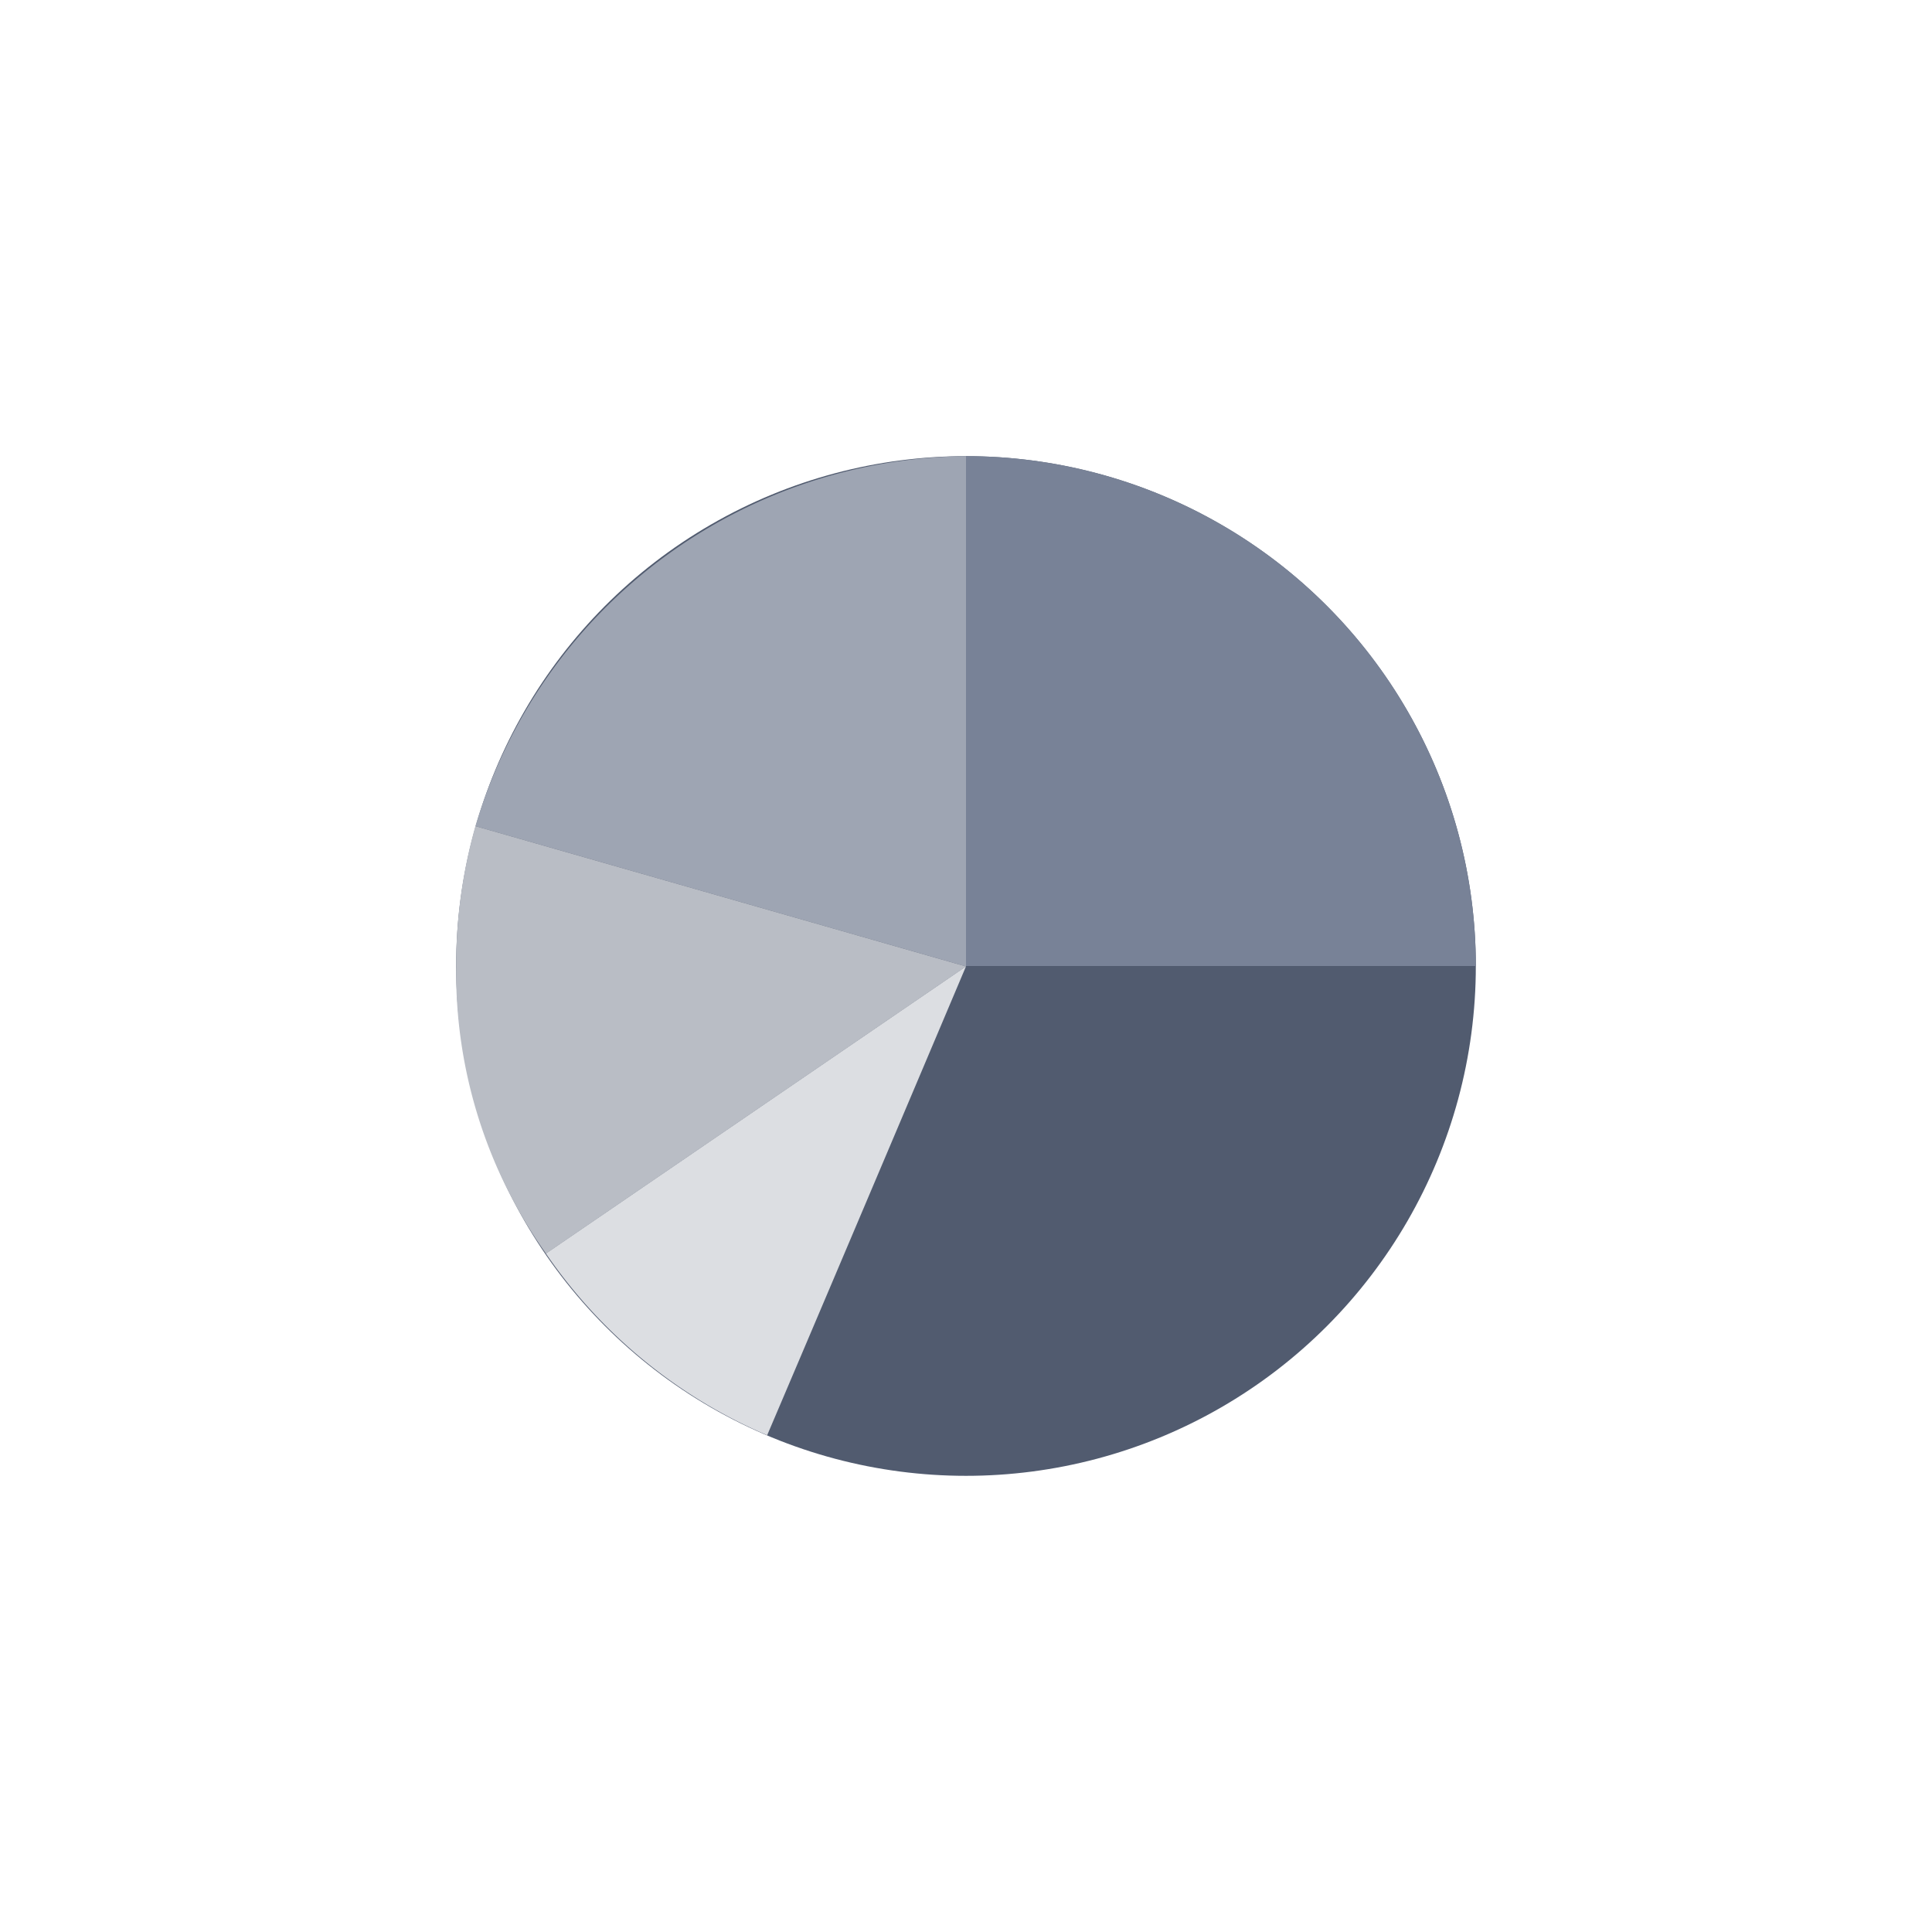 <svg xmlns="http://www.w3.org/2000/svg" width="72" height="72" viewBox="0 0 72 72">
  <g id="组_1555" data-name="组 1555" transform="translate(19142 -6564)">
    <rect id="矩形_1144" data-name="矩形 1144" width="72" height="72" transform="translate(-19142 6564)" fill="none"/>
    <g id="组_1553" data-name="组 1553" transform="translate(-0.34 -0.326)">
      <g id="组_1552" data-name="组 1552" transform="translate(-82 1)">
        <ellipse id="椭圆_182" data-name="椭圆 182" cx="19" cy="19" rx="19" ry="19" transform="translate(-19042.66 6580.326)" fill="#515b6f"/>
        <path id="路径_862" data-name="路径 862" d="M20.983,21.017V2A19.267,19.267,0,0,0,2.7,15.787Z" transform="translate(-19044.643 6578.326)" fill="#9ea5b3"/>
        <path id="路径_863" data-name="路径 863" d="M2.817,13.6A19.056,19.056,0,0,0,2.1,18.83a18.085,18.085,0,0,0,3.346,10.7L21.1,18.83Z" transform="translate(-19044.76 6580.513)" fill="#b9bdc5"/>
        <path id="路径_864" data-name="路径 864" d="M13.145,35.471C16.133,28.459,20.554,18,20.554,18L4.9,28.7A19.1,19.1,0,0,0,13.145,35.471Z" transform="translate(-19044.215 6581.342)" fill="#dcdee2"/>
        <path id="交叉_10" data-name="交叉 10" d="M0,19V0H0A19,19,0,0,1,19,19Z" transform="translate(-19023.66 6580.326)" fill="#788297"/>
      </g>
    </g>
  </g>
</svg>
